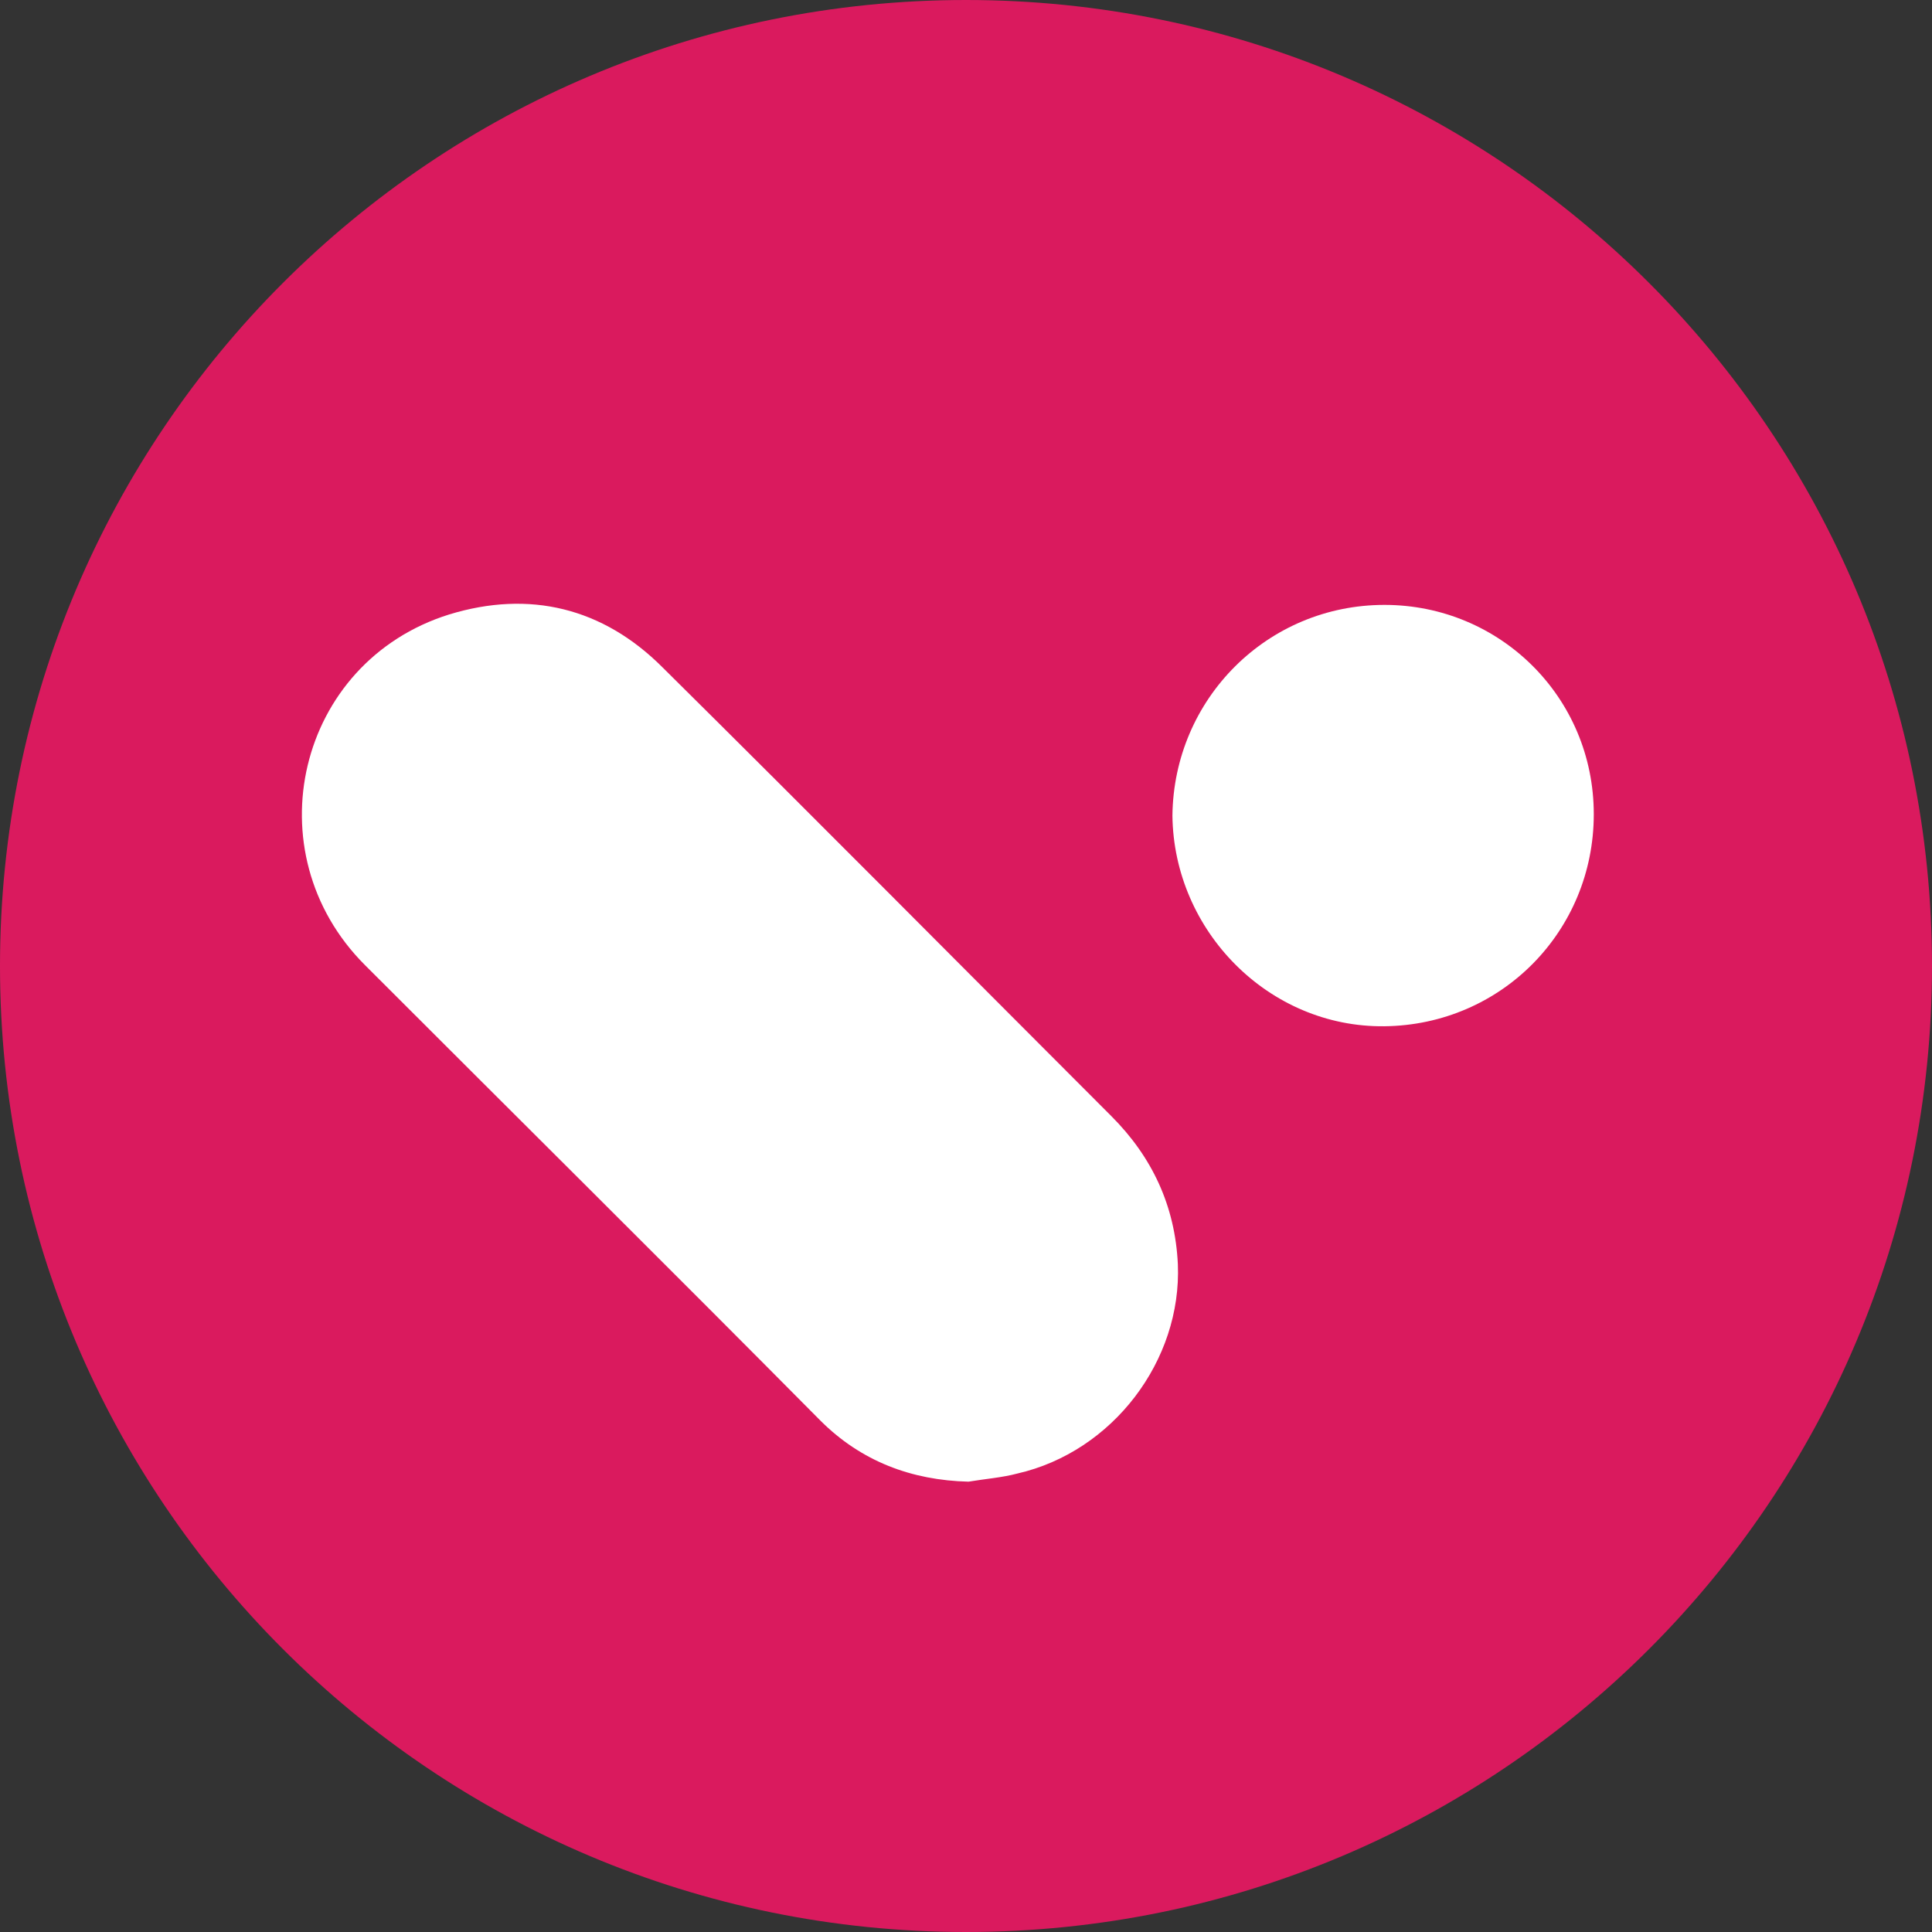 <svg width="32" height="32" viewBox="0 0 32 32" fill="none" xmlns="http://www.w3.org/2000/svg">
<rect x="0" y="0" width="32" height="32" fill="#333333" stroke="none"/>
<g clip-path="url(#clip0)">
<path d="M16 3.8147e-06C24.837 3.8147e-06 32 7.163 32 16C32 24.837 24.837 32 16 32C7.163 32 -6.10352e-05 24.837 -6.10352e-05 16C-6.10352e-05 7.163 7.163 3.8147e-06 16 3.8147e-06Z" fill="#DA1A5E"/>
<path d="M16.041 24.541C15.096 24.518 14.262 24.203 13.587 23.528C11.088 21.006 8.566 18.507 6.045 15.985C4.176 14.117 4.919 10.964 7.441 10.177C8.769 9.771 9.985 10.064 10.975 11.055C13.475 13.531 15.929 16.008 18.405 18.484C19.081 19.16 19.463 19.97 19.509 20.939C19.576 22.537 18.428 24.046 16.852 24.406C16.604 24.473 16.311 24.496 16.041 24.541Z" fill="white"/>
<path d="M22.931 10.019C24.845 10.019 26.398 11.55 26.398 13.486C26.398 15.422 24.867 16.976 22.931 16.998C21.017 17.021 19.441 15.422 19.419 13.509C19.441 11.572 20.994 10.019 22.931 10.019Z" fill="white"/>
</g>
<defs>
<clipPath id="clip0">
<rect width="32" height="32" fill="white"/>
</clipPath>
</defs>
</svg>
